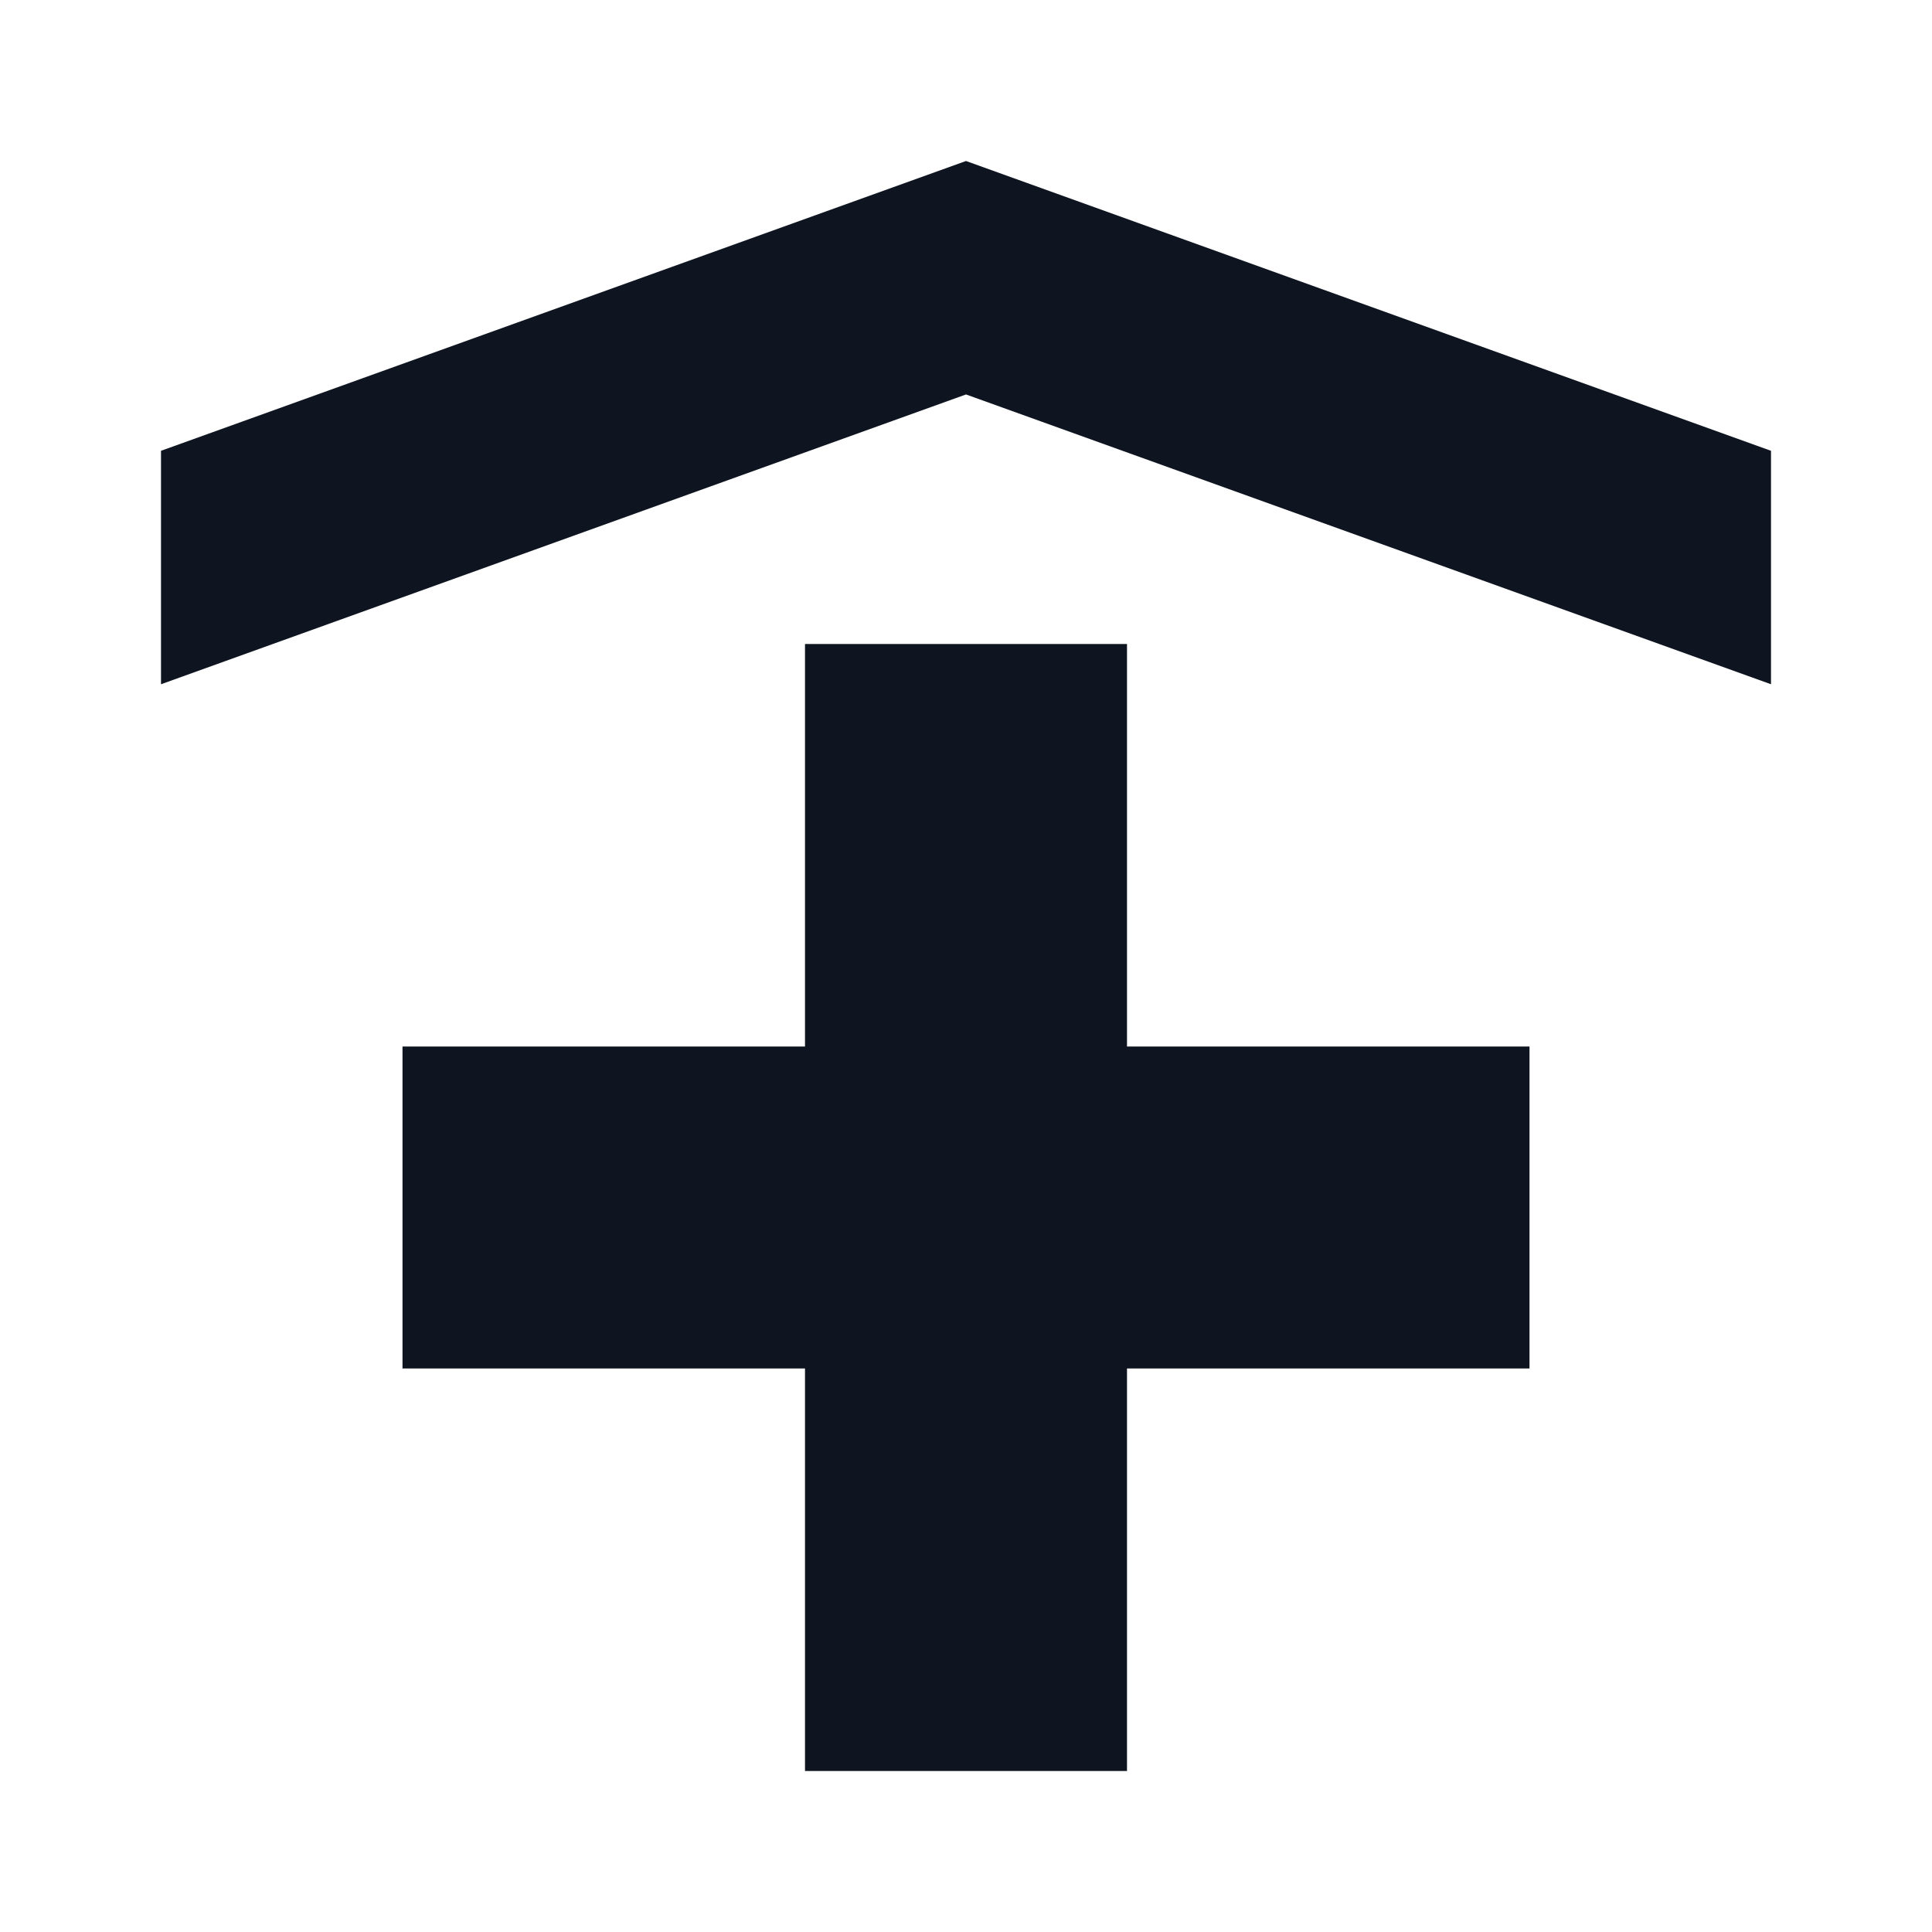 <svg width="24" height="24" viewBox="0 0 24 24" fill="none" xmlns="http://www.w3.org/2000/svg">
<path d="M14 13V8H10V13H5V17H10V22H14V17H19V13H14ZM12 2L2 5.6V8.5L12 4.9L22 8.5V5.6L12 2Z" fill="#0E1520"/>
</svg>
